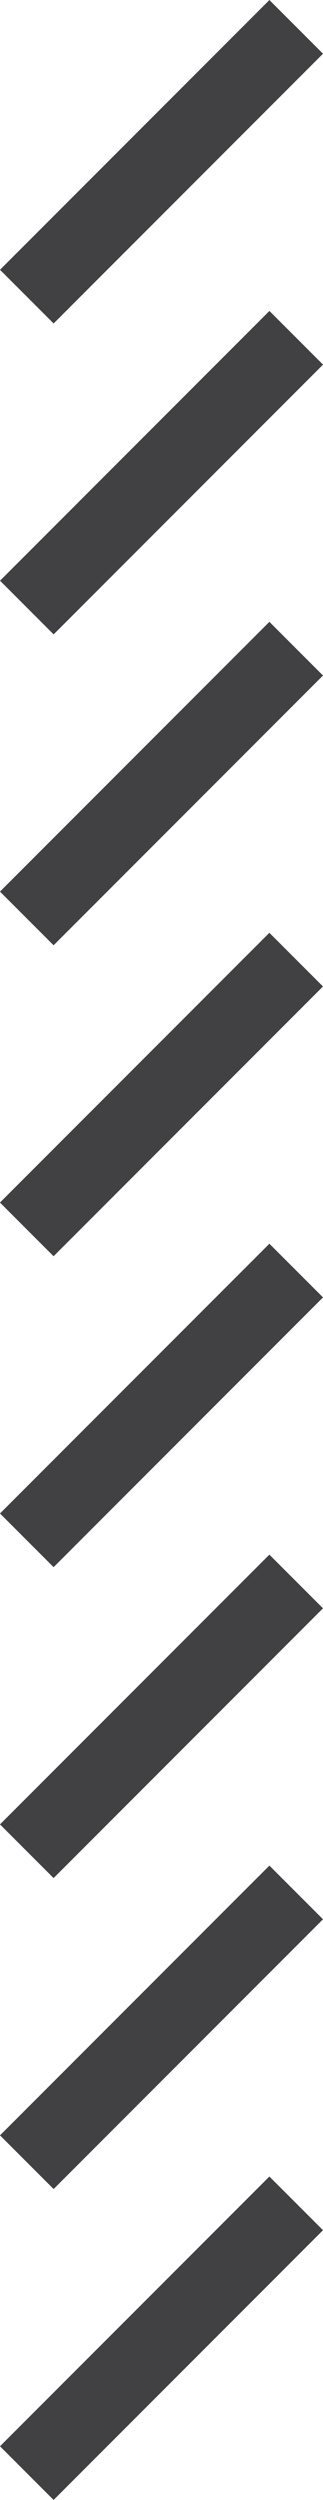 <svg xmlns="http://www.w3.org/2000/svg" viewBox="0 0 83.33 644.1"><defs><style>.cls-1{isolation:isolate;}.cls-2{mix-blend-mode:difference;}.cls-3{fill:#414042;}</style></defs><title>Asset 9</title><g class="cls-1"><g id="Layer_2" data-name="Layer 2"><g id="Layer_1-2" data-name="Layer 1"><g class="cls-2"><rect class="cls-3" x="-7.48" y="31.89" width="98.29" height="19.56" transform="translate(-17.26 41.67) rotate(-45)"/></g><g class="cls-2"><rect class="cls-3" x="-7.48" y="112" width="98.29" height="19.56" transform="translate(-73.9 65.13) rotate(-45)"/></g><g class="cls-2"><rect class="cls-3" x="-7.48" y="192.1" width="98.29" height="19.56" transform="translate(-130.55 88.59) rotate(-45)"/></g><g class="cls-2"><rect class="cls-3" x="-7.48" y="272.21" width="98.29" height="19.56" transform="translate(-187.2 112.06) rotate(-45)"/></g><g class="cls-2"><rect class="cls-3" x="-7.48" y="352.32" width="98.29" height="19.56" transform="translate(-243.84 135.52) rotate(-45)"/></g><g class="cls-2"><rect class="cls-3" x="-7.48" y="432.43" width="98.29" height="19.56" transform="translate(-300.49 158.98) rotate(-45)"/></g><g class="cls-2"><rect class="cls-3" x="-7.48" y="512.54" width="98.29" height="19.56" transform="translate(-357.13 182.45) rotate(-45)"/></g><g class="cls-2"><rect class="cls-3" x="-7.48" y="592.65" width="98.29" height="19.56" transform="translate(-413.78 205.91) rotate(-45)"/></g></g></g></g></svg>